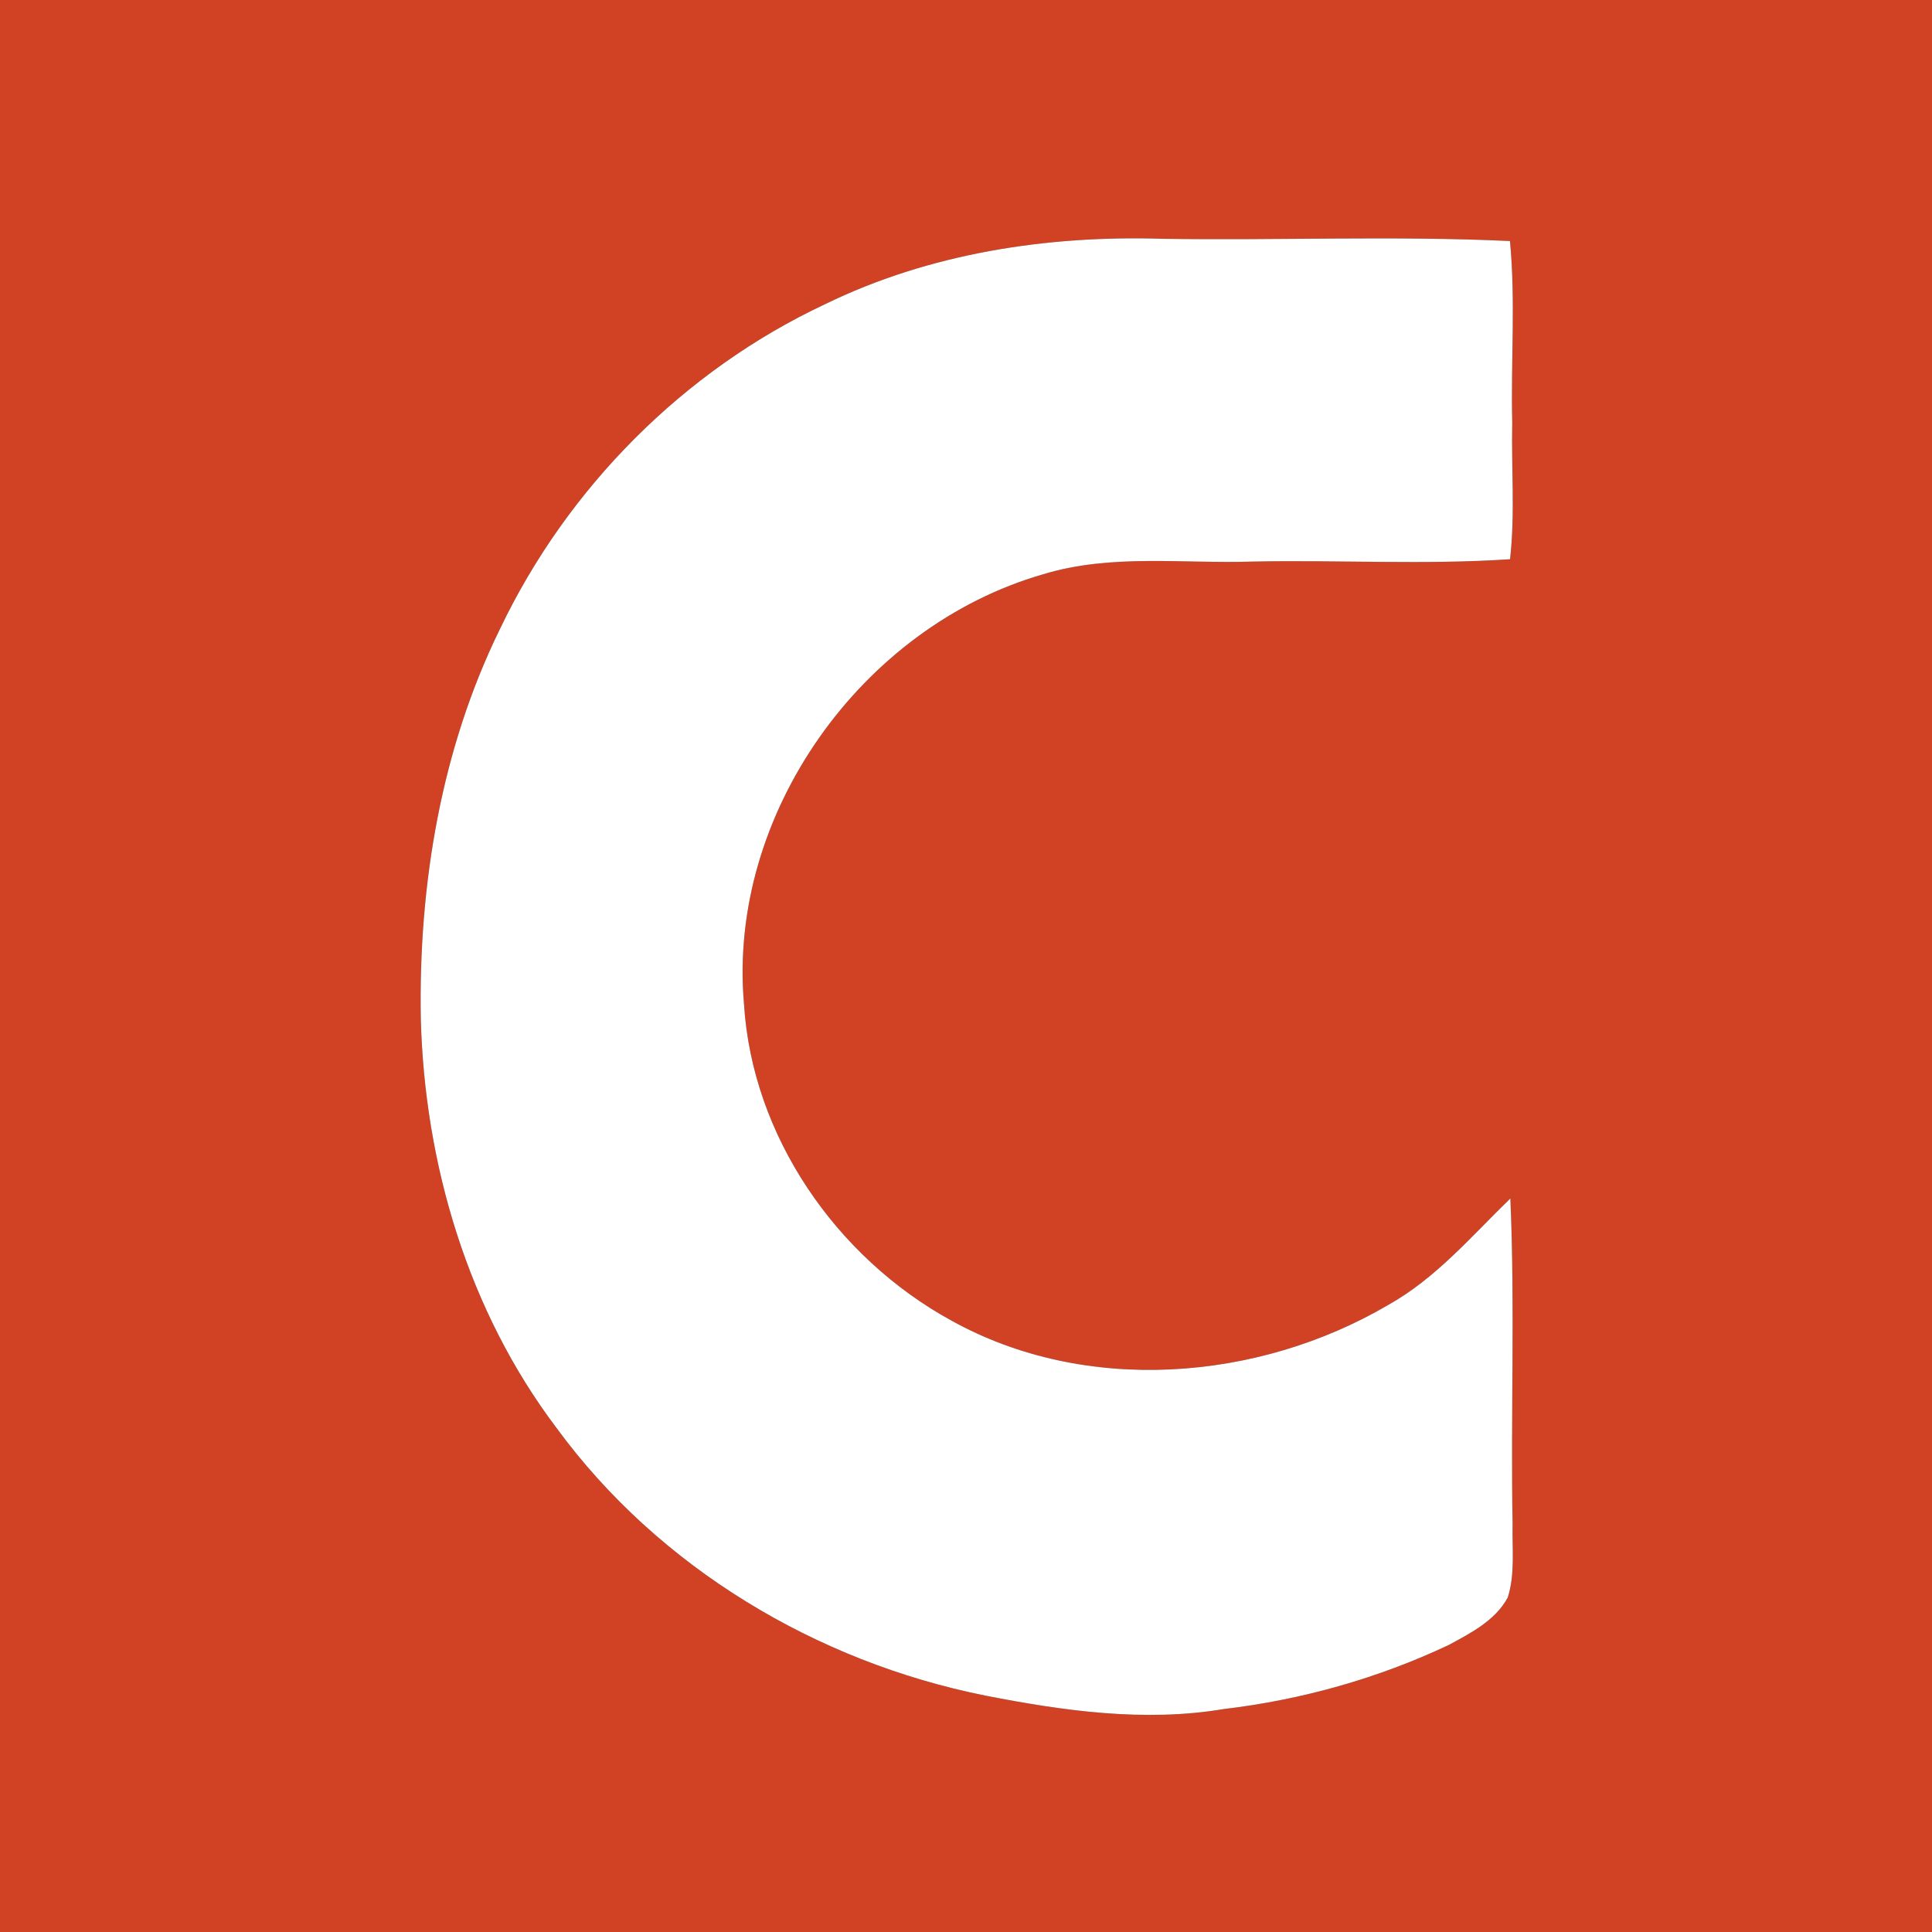 <svg width="256pt" height="256pt" viewBox="0 0 256 256" xmlns="http://www.w3.org/2000/svg"><rect x="0" y="0" width="256" height="256" fill="#333333" stroke="none"/><path fill="#d14124" d="M0 0h256v256H0V0m109.32 40.31C90.59 49.1 75.19 64.63 66.28 83.28c-7.86 15.98-10.83 34.01-10.52 51.7.5 19.3 6.28 38.74 17.99 54.24 13.53 18.48 34.45 30.98 56.79 35.45 10.36 2.03 21.09 3.55 31.6 1.79 10.32-1.22 20.44-4.06 29.84-8.5 2.92-1.58 6.16-3.24 7.8-6.27 1-3.12.57-6.47.65-9.69-.27-14.4.33-28.81-.3-43.2-5.14 4.98-9.84 10.57-16.18 14.11-17.28 10.14-40.12 11.95-57.91 2.06-15.25-8.36-26.39-24.46-27.46-41.97-2.18-25.08 15.56-49.95 39.59-56.89 9.02-2.77 18.56-1.39 27.83-1.7 11.36-.23 22.76.45 34.09-.31.68-6.01.16-12.07.29-18.1-.2-8.01.46-16.07-.3-24.06-15.34-.72-30.73-.06-46.08-.3-15.27-.47-30.87 1.93-44.68 8.67z"/><path fill="#fff" d="M109.32 40.31c13.81-6.74 29.41-9.14 44.68-8.67 15.35.24 30.74-.42 46.08.3.76 7.99.1 16.05.3 24.06-.13 6.03.39 12.09-.29 18.1-11.33.76-22.73.08-34.09.31-9.27.31-18.81-1.07-27.83 1.7-24.03 6.94-41.77 31.81-39.59 56.89 1.07 17.51 12.21 33.61 27.46 41.97 17.79 9.89 40.63 8.08 57.91-2.06 6.34-3.54 11.04-9.13 16.18-14.11.63 14.39.03 28.8.3 43.2-.08 3.22.35 6.57-.65 9.69-1.64 3.03-4.88 4.69-7.8 6.27-9.4 4.44-19.52 7.28-29.84 8.5-10.51 1.76-21.24.24-31.6-1.79-22.34-4.47-43.26-16.97-56.79-35.45-11.71-15.5-17.49-34.94-17.99-54.24-.31-17.69 2.66-35.72 10.52-51.7 8.91-18.65 24.31-34.18 43.04-42.97z"/></svg>